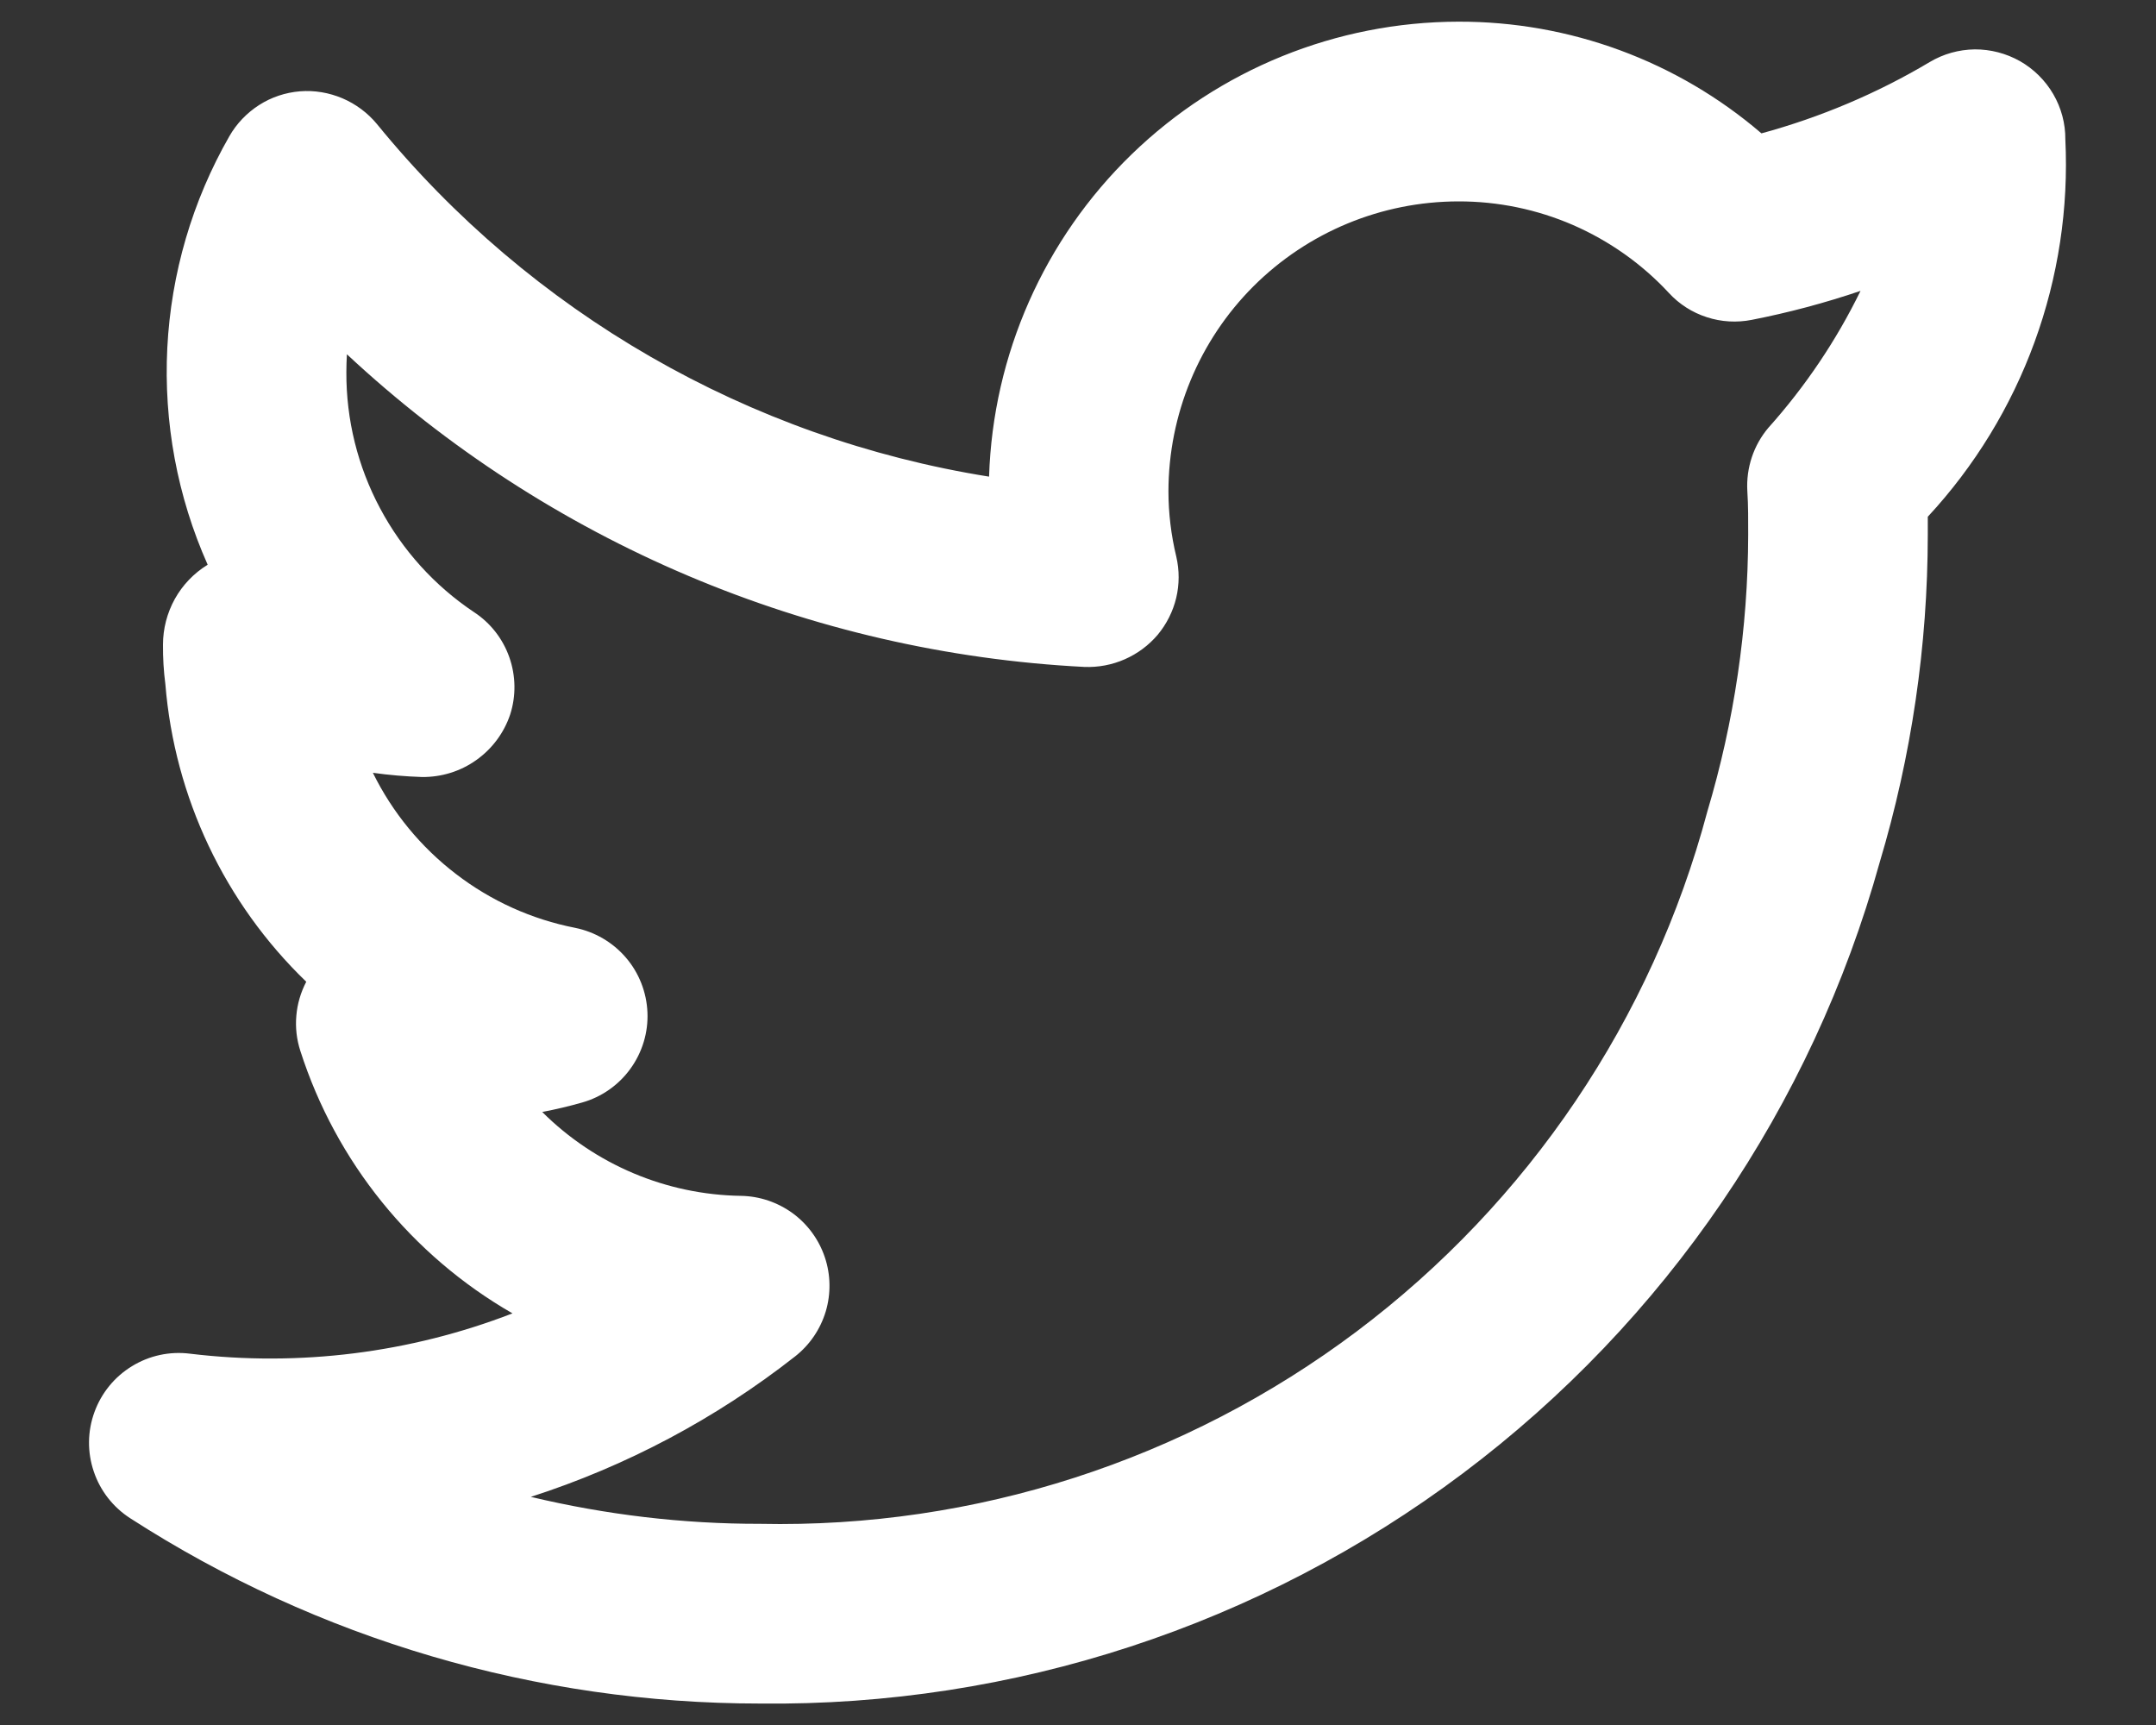 <svg width="20" height="16" viewBox="0 0 20 16" fill="none" xmlns="http://www.w3.org/2000/svg">
<rect x="0" y="0" width="20" height="16" fill="#333333" stroke="none"/>
<path d="M19.159 1.292C19.16 1.145 19.121 1 19.047 0.873C18.973 0.746 18.866 0.64 18.738 0.567C18.61 0.495 18.465 0.457 18.318 0.458C18.171 0.46 18.027 0.5 17.9 0.576C17.413 0.866 16.887 1.088 16.34 1.237C15.557 0.565 14.559 0.198 13.528 0.201C12.397 0.203 11.31 0.644 10.498 1.431C9.686 2.218 9.211 3.29 9.175 4.421C6.945 4.065 4.924 2.901 3.497 1.151C3.411 1.047 3.301 0.965 3.177 0.912C3.052 0.859 2.917 0.836 2.782 0.847C2.648 0.858 2.518 0.901 2.404 0.974C2.29 1.047 2.195 1.146 2.128 1.263C1.784 1.863 1.587 2.536 1.552 3.226C1.517 3.917 1.645 4.606 1.926 5.237L1.925 5.239C1.798 5.317 1.694 5.426 1.622 5.555C1.55 5.685 1.512 5.831 1.512 5.979C1.511 6.102 1.518 6.224 1.534 6.346C1.619 7.394 2.084 8.376 2.841 9.106C2.79 9.204 2.758 9.311 2.749 9.421C2.739 9.531 2.752 9.642 2.786 9.747C3.116 10.776 3.818 11.644 4.754 12.182C3.803 12.55 2.775 12.678 1.763 12.556C1.575 12.532 1.385 12.573 1.224 12.672C1.063 12.77 0.94 12.921 0.876 13.098C0.811 13.276 0.809 13.47 0.87 13.649C0.93 13.828 1.05 13.981 1.209 14.083C2.95 15.205 4.978 15.801 7.05 15.801C9.399 15.828 11.692 15.077 13.57 13.666C15.449 12.255 16.808 10.262 17.437 7.998C17.732 7.012 17.882 5.989 17.883 4.96C17.883 4.905 17.883 4.849 17.883 4.793C18.318 4.324 18.655 3.772 18.874 3.171C19.093 2.57 19.19 1.931 19.159 1.292ZM16.404 3.968C16.266 4.131 16.197 4.341 16.209 4.554C16.218 4.691 16.217 4.829 16.217 4.96C16.215 5.829 16.087 6.694 15.838 7.527C15.325 9.453 14.179 11.151 12.586 12.349C10.992 13.547 9.043 14.176 7.05 14.134C6.334 14.135 5.621 14.05 4.924 13.884C5.812 13.598 6.642 13.157 7.376 12.581C7.512 12.474 7.61 12.329 7.66 12.164C7.709 11.999 7.706 11.823 7.651 11.66C7.596 11.497 7.492 11.355 7.353 11.253C7.214 11.152 7.047 11.095 6.875 11.092C6.182 11.082 5.521 10.803 5.03 10.314C5.155 10.29 5.278 10.261 5.401 10.226C5.581 10.175 5.739 10.064 5.848 9.913C5.958 9.761 6.014 9.577 6.006 9.39C5.998 9.203 5.928 9.024 5.806 8.882C5.684 8.74 5.518 8.643 5.335 8.606C4.932 8.527 4.554 8.356 4.229 8.106C3.904 7.857 3.64 7.536 3.459 7.168C3.61 7.189 3.762 7.202 3.914 7.207C4.094 7.209 4.271 7.155 4.418 7.05C4.565 6.946 4.676 6.797 4.733 6.626C4.788 6.454 4.785 6.268 4.725 6.097C4.665 5.926 4.551 5.779 4.399 5.679C4.033 5.435 3.733 5.104 3.526 4.715C3.318 4.326 3.211 3.892 3.213 3.452C3.213 3.396 3.215 3.341 3.218 3.286C5.086 5.028 7.508 6.055 10.059 6.186C10.187 6.191 10.316 6.167 10.434 6.115C10.552 6.063 10.656 5.986 10.74 5.887C10.822 5.788 10.881 5.671 10.911 5.546C10.941 5.42 10.941 5.29 10.912 5.164C10.864 4.965 10.839 4.761 10.839 4.557C10.84 3.844 11.123 3.16 11.627 2.656C12.132 2.152 12.815 1.869 13.528 1.868C13.895 1.867 14.258 1.942 14.594 2.088C14.93 2.235 15.233 2.449 15.482 2.718C15.578 2.822 15.699 2.899 15.833 2.942C15.967 2.986 16.111 2.994 16.249 2.967C16.591 2.9 16.929 2.81 17.259 2.698C17.034 3.159 16.746 3.586 16.404 3.968Z" fill="white"/>
</svg>
